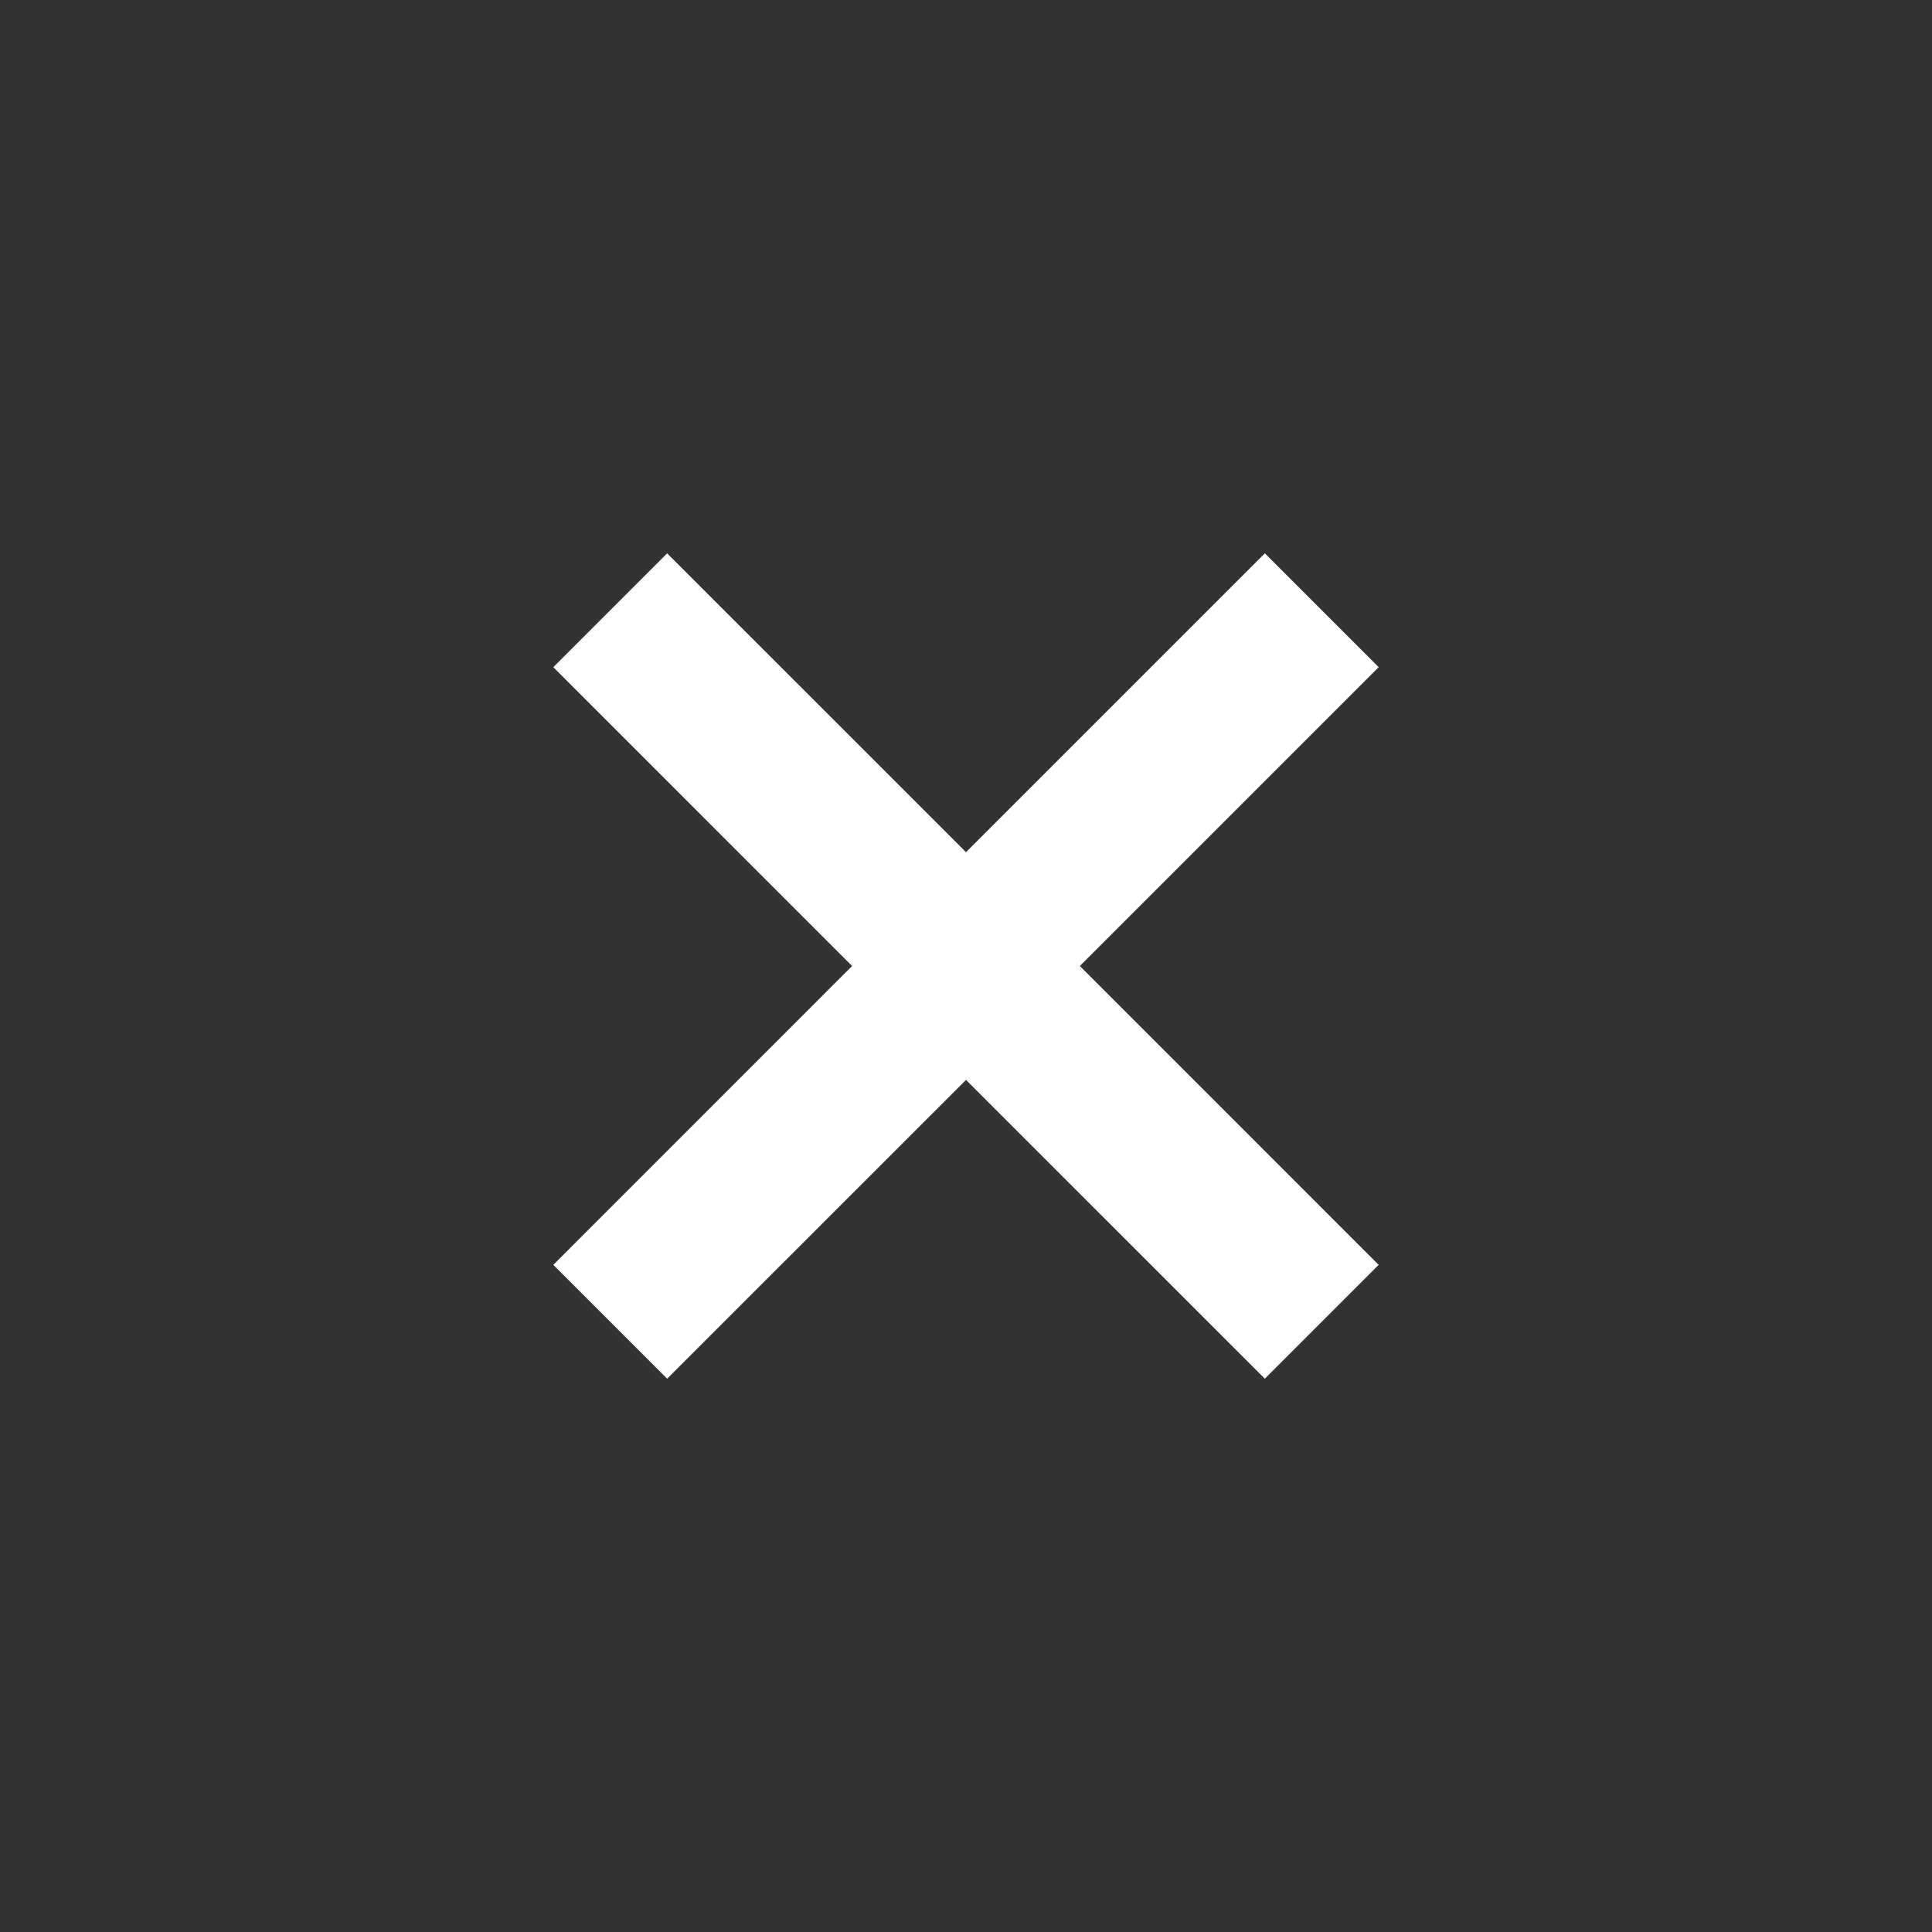 <svg xmlns="http://www.w3.org/2000/svg" width="48" height="48" viewBox="0 -1 48 48" overflow="visible" aria-labelledby="title"><rect x="0" y="-1" width="48" height="48" fill="#333333" stroke="none"/><title id="title">Close Icon</title><path fill="none" d="M1 0h30v30H1z"/><path fill="#ffffff" d="M34.253 15.575l-2.828-2.828L24 20.172l-7.425-7.424-2.828 2.828L21.17 23l-7.423 7.425 2.828 2.828L24 25.83l7.424 7.423 2.828-2.828L26.828 23"/></svg>